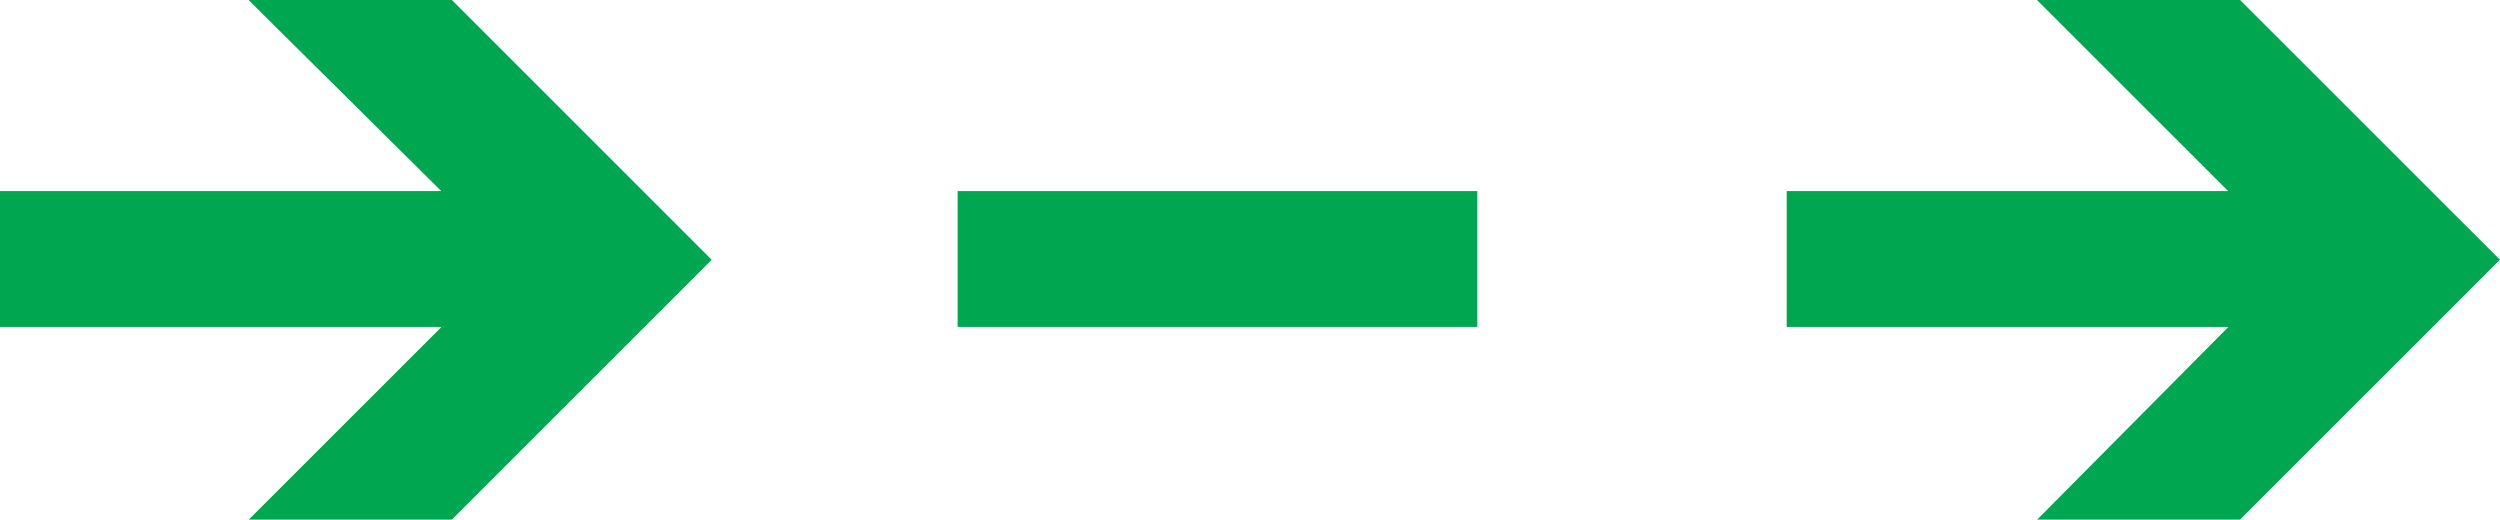 <?xml version="1.0" encoding="UTF-8" standalone="no"?>
<!-- Created with Inkscape (http://www.inkscape.org/) -->

<svg
   xmlns:dc="http://purl.org/dc/elements/1.1/"
   xmlns:cc="http://creativecommons.org/ns#"
   xmlns:rdf="http://www.w3.org/1999/02/22-rdf-syntax-ns#"
   xmlns:svg="http://www.w3.org/2000/svg"
   xmlns="http://www.w3.org/2000/svg"
   version="1.1"
   width="127.562"
   height="26.513"
   id="svg2"
   xml:space="preserve"><defs
     id="defs6" /><g
     transform="matrix(1.25,0,0,-1.25,0,26.512)"
     id="g10"><g
       transform="scale(0.1,0.1)"
       id="g12"><path
         d="m 101.441,212.109 c 0,0 61.528,-60.996 78.696,-78.019 -27.907,0 -180.137,0 -180.137,0 L 0,78.652 c 0,0 152.457,0 180.234,0 C 163.176,61.609 101.539,0 101.539,0 l 82.891,0 106.082,106.051 -106.082,106.058 -82.989,0"
         id="path14"
         style="fill:#00a650;fill-opacity:1;fill-rule:nonzero;stroke:none" /><path
         d="m 390.902,78.652 212.145,0 0,55.438 -212.145,0 0,-55.438 z"
         id="path16"
         style="fill:#00a650;fill-opacity:1;fill-rule:nonzero;stroke:none" /><path
         d="m 831.484,212.109 c 0,0 61.043,-61.015 78.059,-78.019 -27.773,0 -180.207,0 -180.207,0 l 0,-55.438 c 0,0 152.656,0 180.305,0 C 892.734,61.621 831.582,0 831.582,0 l 82.793,0 106.095,106.051 -106.095,106.058 -82.891,0"
         id="path18"
         style="fill:#00a650;fill-opacity:1;fill-rule:nonzero;stroke:none" /></g></g></svg>